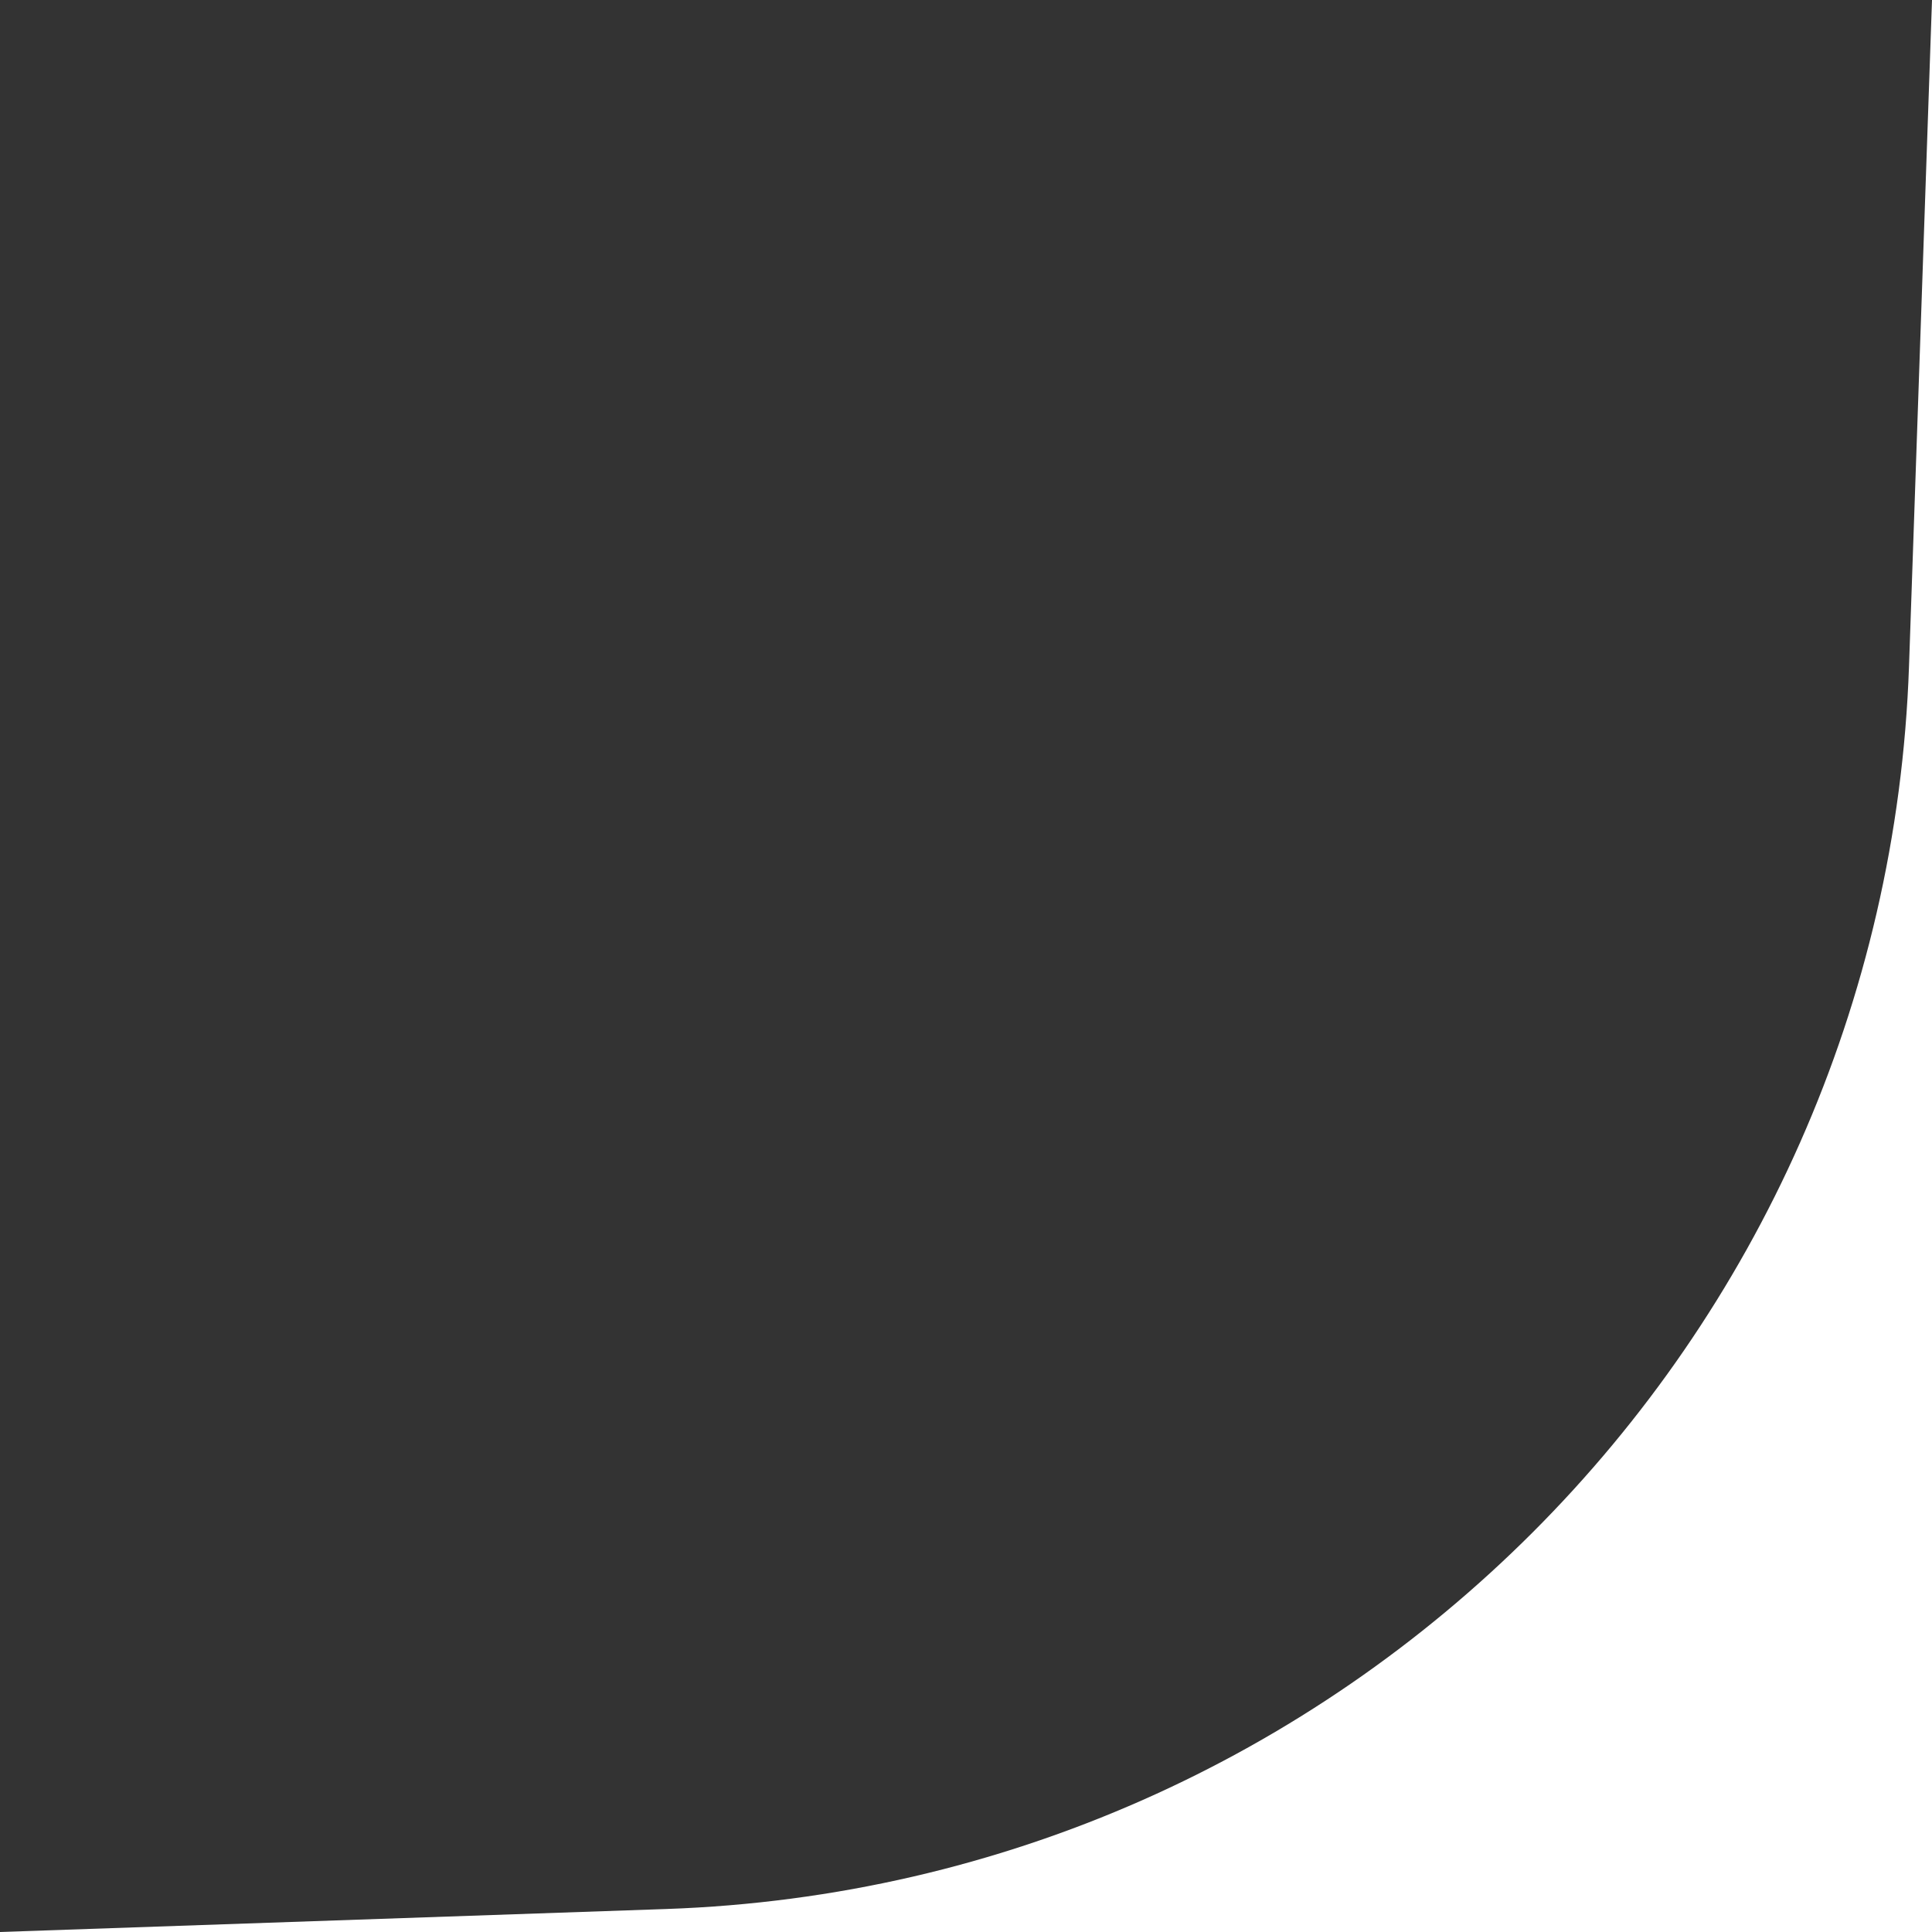 <svg width="30" height="30" viewBox="0 0 30 30" fill="none" xmlns="http://www.w3.org/2000/svg">
<rect x="0" y="0" width="30" height="30" fill="#333333" stroke="none"/>
<path d="M29.643 10.344C29.281 20.849 20.849 29.281 10.344 29.643L1.31134e-06 30L30 30L30 -1.31134e-06L29.643 10.344Z" fill="white"/>
</svg>
